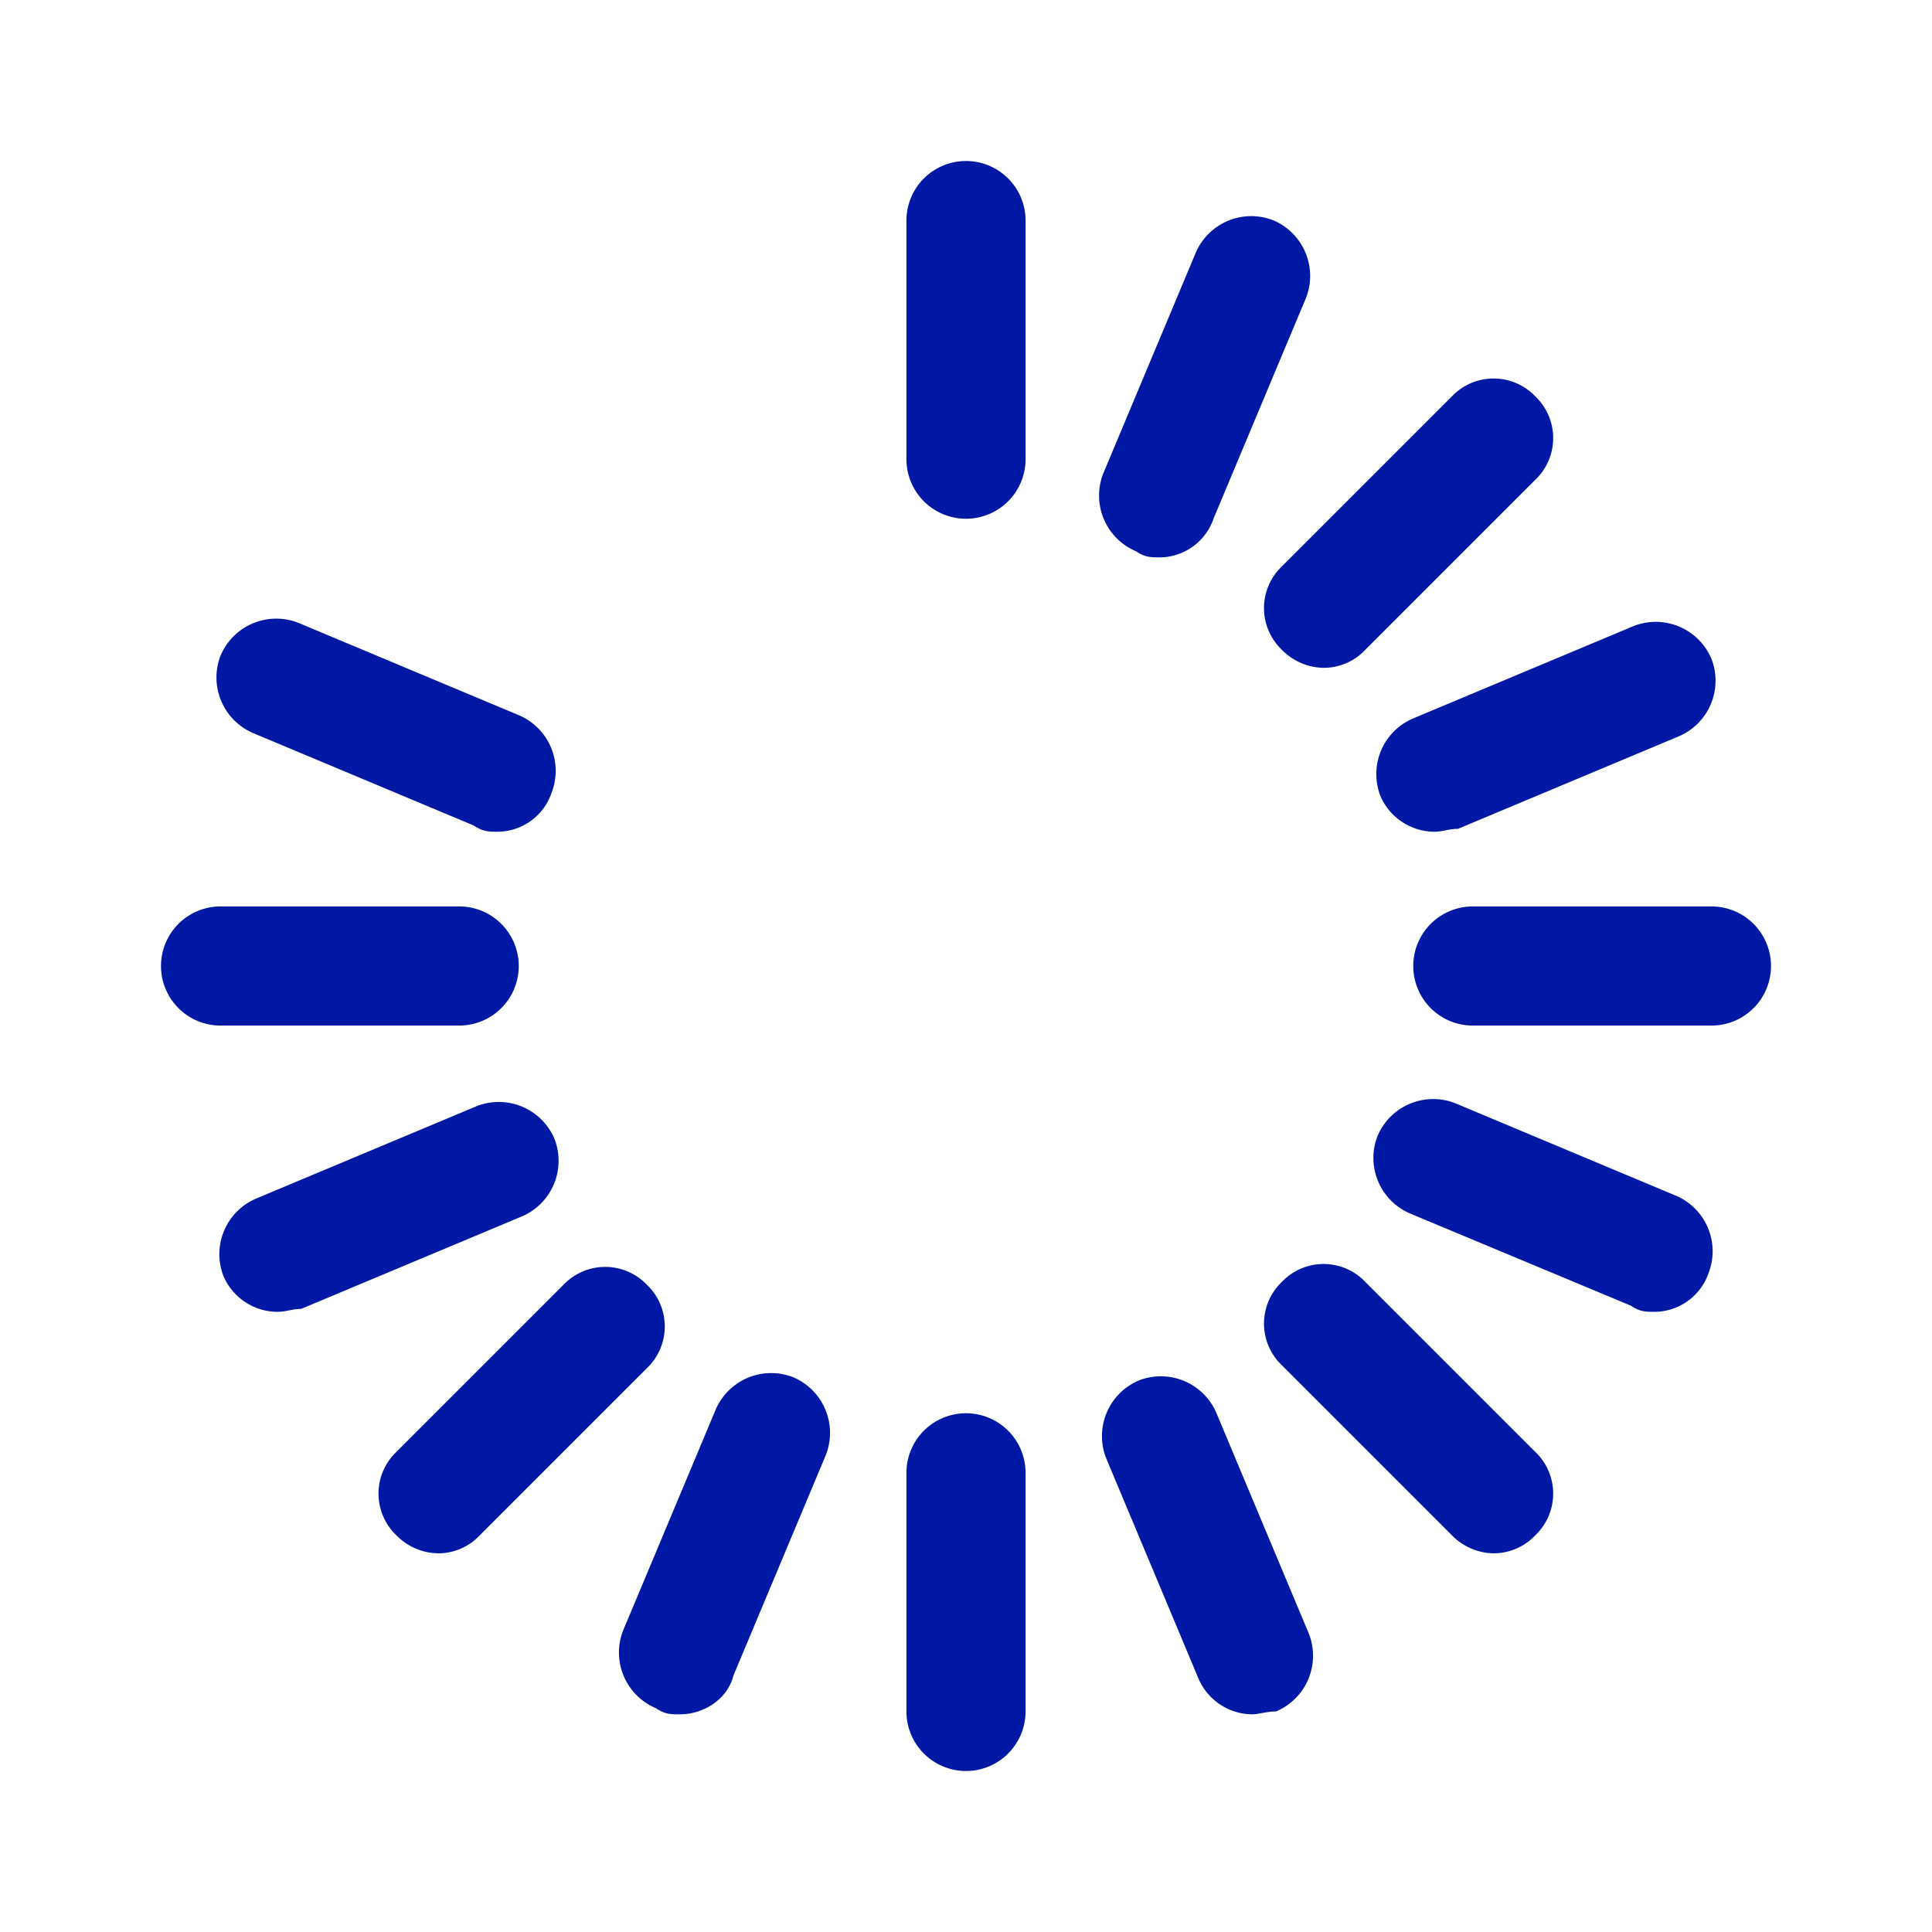 <svg width="24" height="24" xmlns="http://www.w3.org/2000/svg"><path d="M12 22a.74.74 0 0 1-.74-.74v-2.964a.74.74 0 0 1 1.48 0v2.964A.74.74 0 0 1 12 22Zm0-15.556a.74.74 0 0 1-.74-.74V2.74a.74.74 0 0 1 1.48 0v2.964a.74.74 0 0 1-.74.74Zm3.556 14.852a.733.733 0 0 1-.668-.444l-1.148-2.74a.751.751 0 0 1 .408-.964.751.751 0 0 1 .964.408l1.148 2.74a.751.751 0 0 1-.408.964c-.112 0-.224.036-.296.036Zm3-2a.739.739 0 0 1-.52-.224l-2.112-2.112a.715.715 0 0 1 0-1.036.715.715 0 0 1 1.036 0l2.112 2.112a.715.715 0 0 1 0 1.036.714.714 0 0 1-.516.224Zm2-3c-.112 0-.184 0-.296-.076l-2.74-1.144a.751.751 0 0 1-.408-.964.751.751 0 0 1 .964-.408l2.74 1.148a.751.751 0 0 1 .408.964.714.714 0 0 1-.668.48ZM6.184 10.332c-.112 0-.184 0-.296-.076l-2.74-1.148a.751.751 0 0 1-.408-.964.751.751 0 0 1 .964-.408l2.74 1.148a.751.751 0 0 1 .408.964.712.712 0 0 1-.668.484ZM21.26 12.74h-2.964a.74.74 0 0 1 0-1.48h2.964a.74.74 0 0 1 0 1.48Zm-15.556 0H2.74a.74.74 0 0 1 0-1.48h2.964a.74.74 0 0 1 0 1.48Zm12.112-2.408a.733.733 0 0 1-.668-.444.751.751 0 0 1 .408-.964l2.74-1.148a.751.751 0 0 1 .964.408.751.751 0 0 1-.408.964l-2.74 1.148c-.112 0-.188.036-.296.036ZM3.444 16.296a.733.733 0 0 1-.668-.444.751.751 0 0 1 .408-.964l2.74-1.148a.751.751 0 0 1 .964.408.751.751 0 0 1-.408.964L3.74 16.26c-.112 0-.184.036-.296.036Zm13-8a.739.739 0 0 1-.52-.224.715.715 0 0 1 0-1.036l2.112-2.112a.715.715 0 0 1 1.036 0 .715.715 0 0 1 0 1.036L16.96 8.072a.707.707 0 0 1-.516.224Zm-11 11a.739.739 0 0 1-.52-.224.715.715 0 0 1 0-1.036L7 15.96a.715.715 0 0 1 1.036 0 .715.715 0 0 1 0 1.036L5.96 19.072a.707.707 0 0 1-.516.224Zm8.964-12.372c-.112 0-.184 0-.296-.076a.751.751 0 0 1-.408-.964l1.148-2.74a.751.751 0 0 1 .964-.408.751.751 0 0 1 .408.964l-1.148 2.74a.712.712 0 0 1-.668.484ZM8.444 21.296c-.112 0-.184 0-.296-.076a.751.751 0 0 1-.408-.964l1.148-2.74a.751.751 0 0 1 .964-.408.751.751 0 0 1 .408.964l-1.148 2.74c-.076.3-.372.484-.668.484Z" fill="#0019A5" fill-rule="nonzero"/></svg>